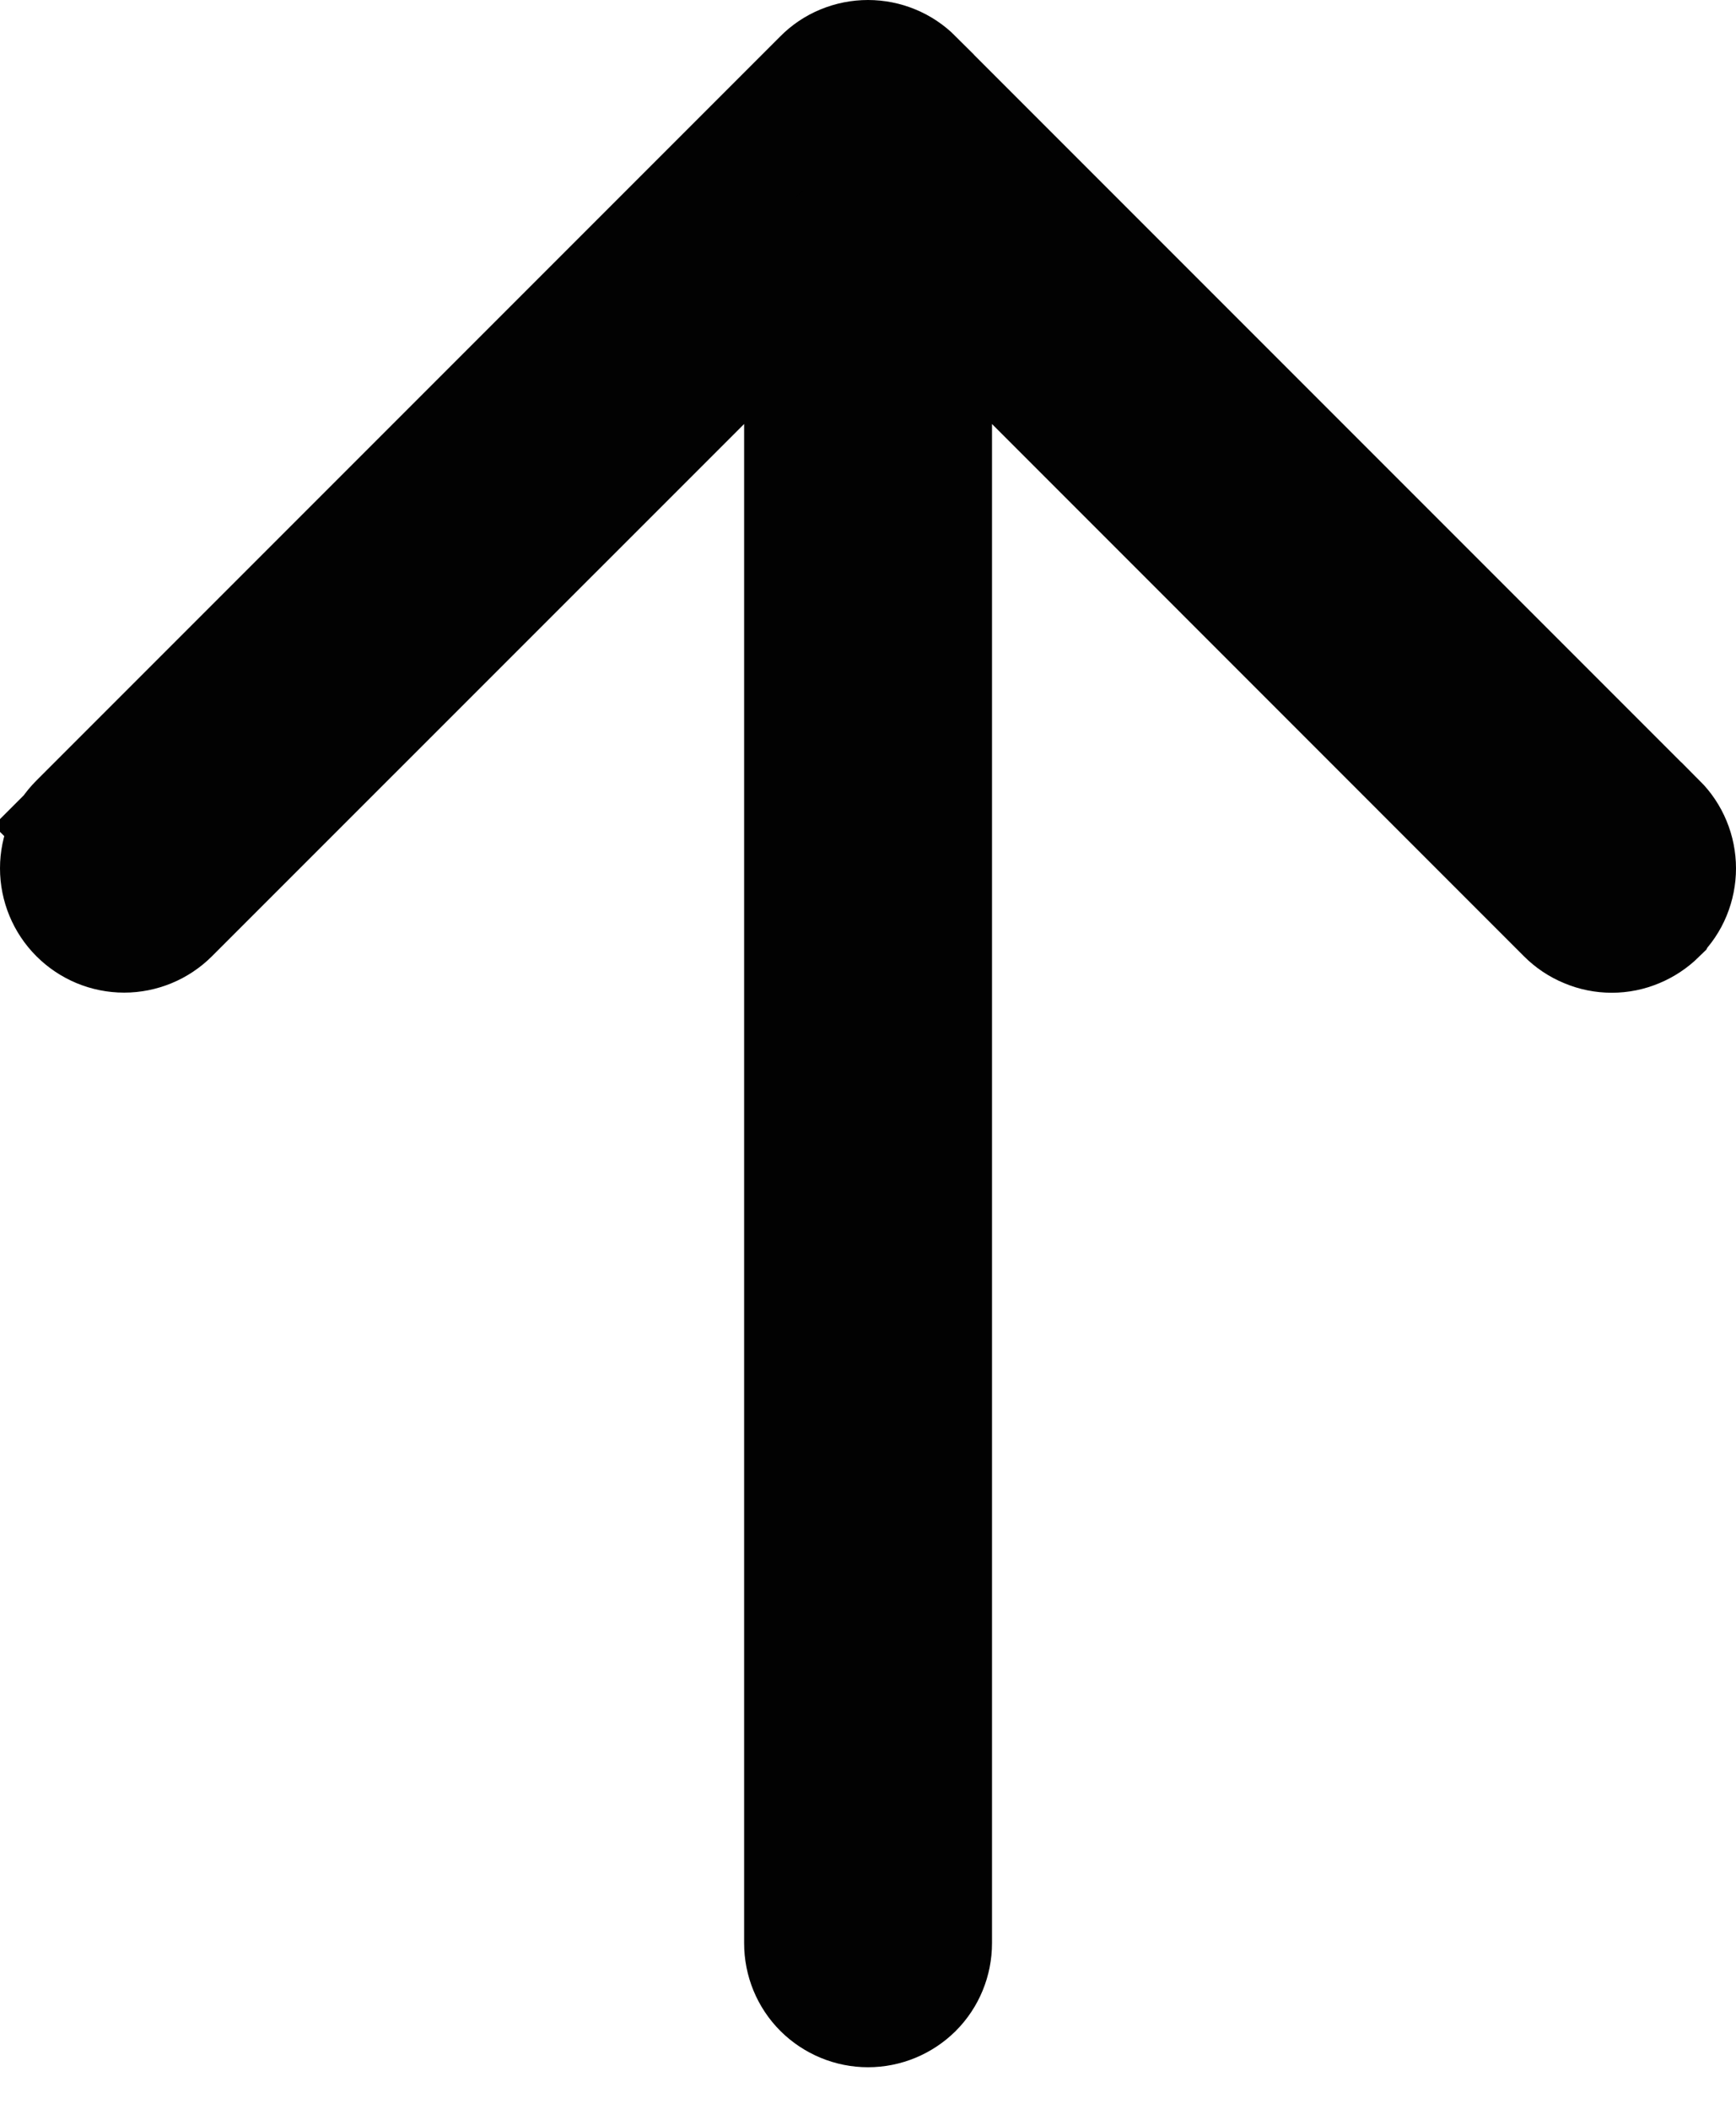 <svg width="14" height="17" viewBox="0 0 14 17" fill="none" xmlns="http://www.w3.org/2000/svg">
<path d="M13.353 7.354L13.352 7.356C13.305 7.402 13.25 7.439 13.19 7.464C13.129 7.49 13.064 7.503 12.998 7.503C12.932 7.503 12.867 7.49 12.806 7.464C12.745 7.439 12.69 7.402 12.644 7.356L12.643 7.355L8.354 3.065L7.5 2.212V3.419V15.665C7.5 15.798 7.448 15.925 7.354 16.019C7.26 16.112 7.133 16.165 7 16.165C6.868 16.165 6.741 16.112 6.647 16.019C6.553 15.925 6.501 15.798 6.501 15.665V3.419V2.212L5.647 3.065L1.356 7.355L1.356 7.355C1.262 7.449 1.134 7.502 1.001 7.502C0.868 7.502 0.741 7.449 0.647 7.355C0.553 7.261 0.5 7.133 0.5 7C0.5 6.867 0.553 6.74 0.647 6.646L0.302 6.301L0.647 6.646L6.645 0.648L6.646 0.647C6.692 0.6 6.747 0.563 6.808 0.538C6.869 0.513 6.934 0.5 7 0.5C7.065 0.5 7.131 0.513 7.191 0.538C7.252 0.563 7.307 0.6 7.354 0.647L7.354 0.648L13.352 6.646L13.353 6.646C13.4 6.693 13.437 6.748 13.462 6.809C13.487 6.869 13.5 6.935 13.5 7C13.5 7.066 13.487 7.131 13.462 7.192C13.437 7.253 13.4 7.308 13.353 7.354Z" fill="#020202" stroke="#020202"/>
</svg>
